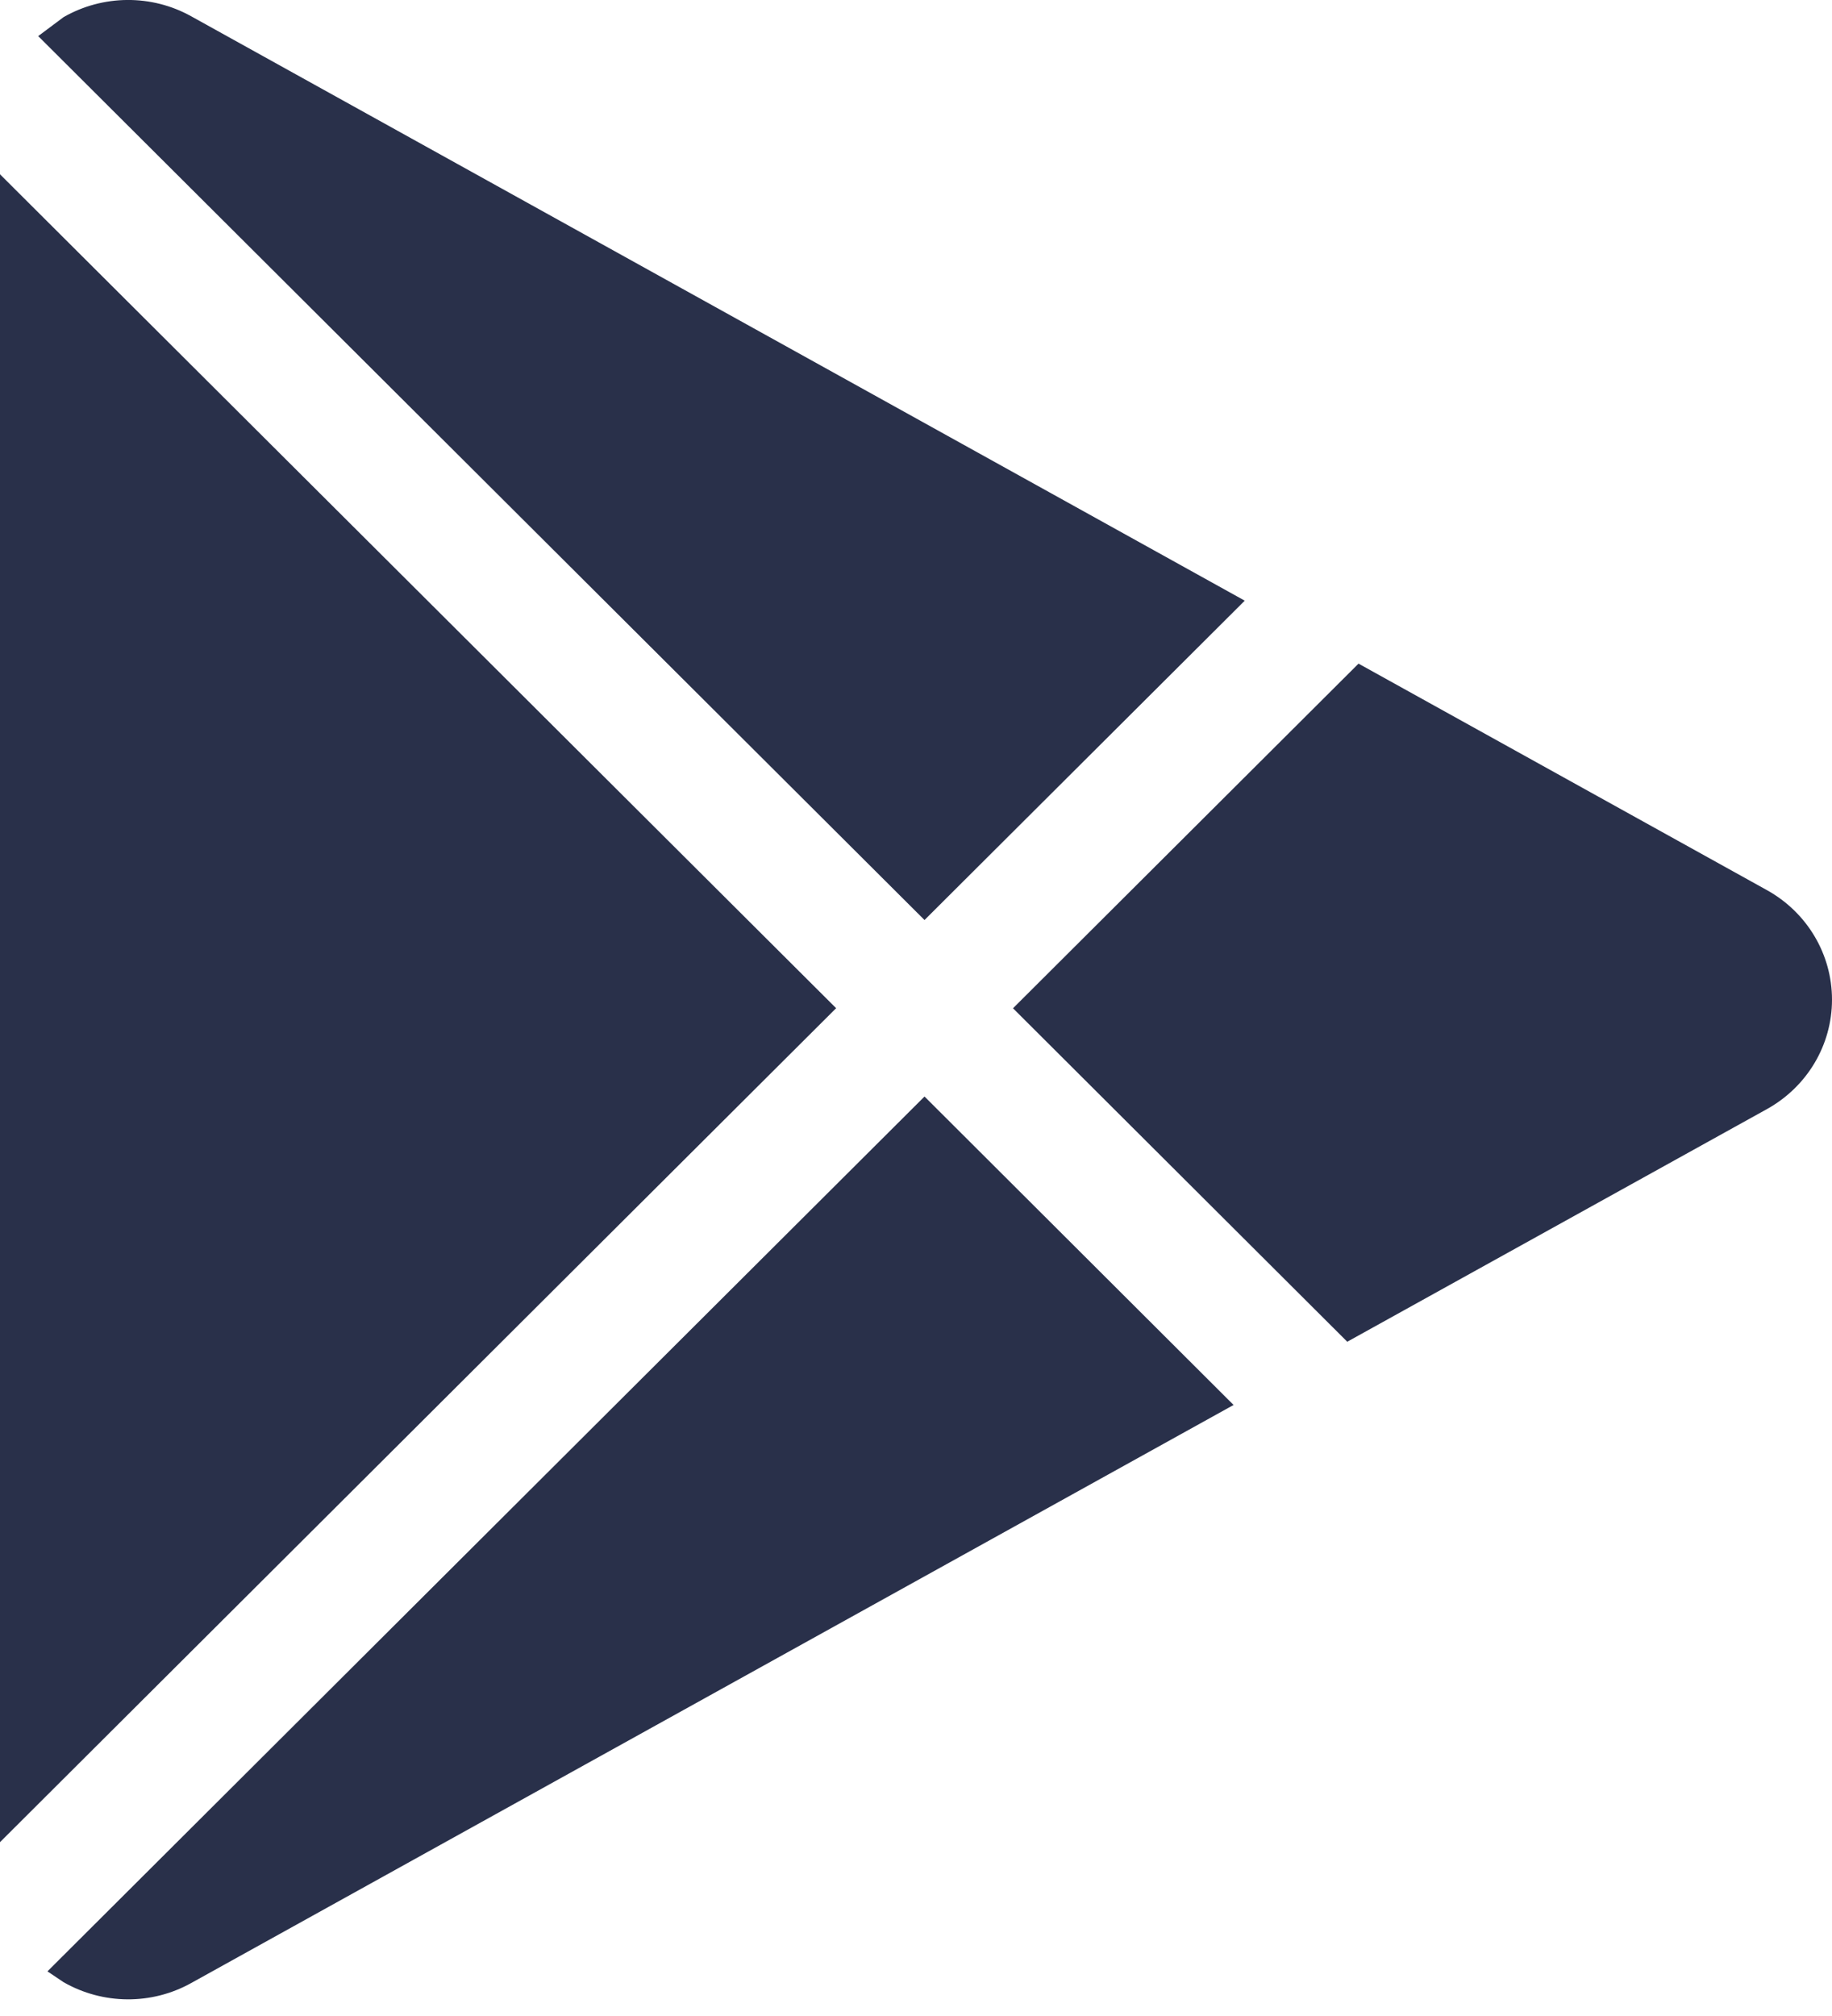 <svg width="20" height="22" viewBox="0 0 20 22" fill="none" xmlns="http://www.w3.org/2000/svg">
    <path fill-rule="evenodd" clip-rule="evenodd" d="M0.417 0.394L0.694 0.187C1.123 -0.059 1.654 -0.063 2.086 0.177L13.589 6.555L10.093 10.04L0.417 0.394ZM9.128 11.002L0 20.103V1.902L9.128 11.002ZM0.518 21.513L10.093 11.966L13.467 15.332L2.086 21.641C1.654 21.881 1.124 21.877 0.694 21.631L0.518 21.513ZM19.29 9.714L14.831 7.242L11.059 11.003L14.708 14.642L19.29 12.103C19.729 11.859 20 11.404 20 10.909C20 10.414 19.729 9.958 19.29 9.714Z" fill="#29304A"/>
</svg>
